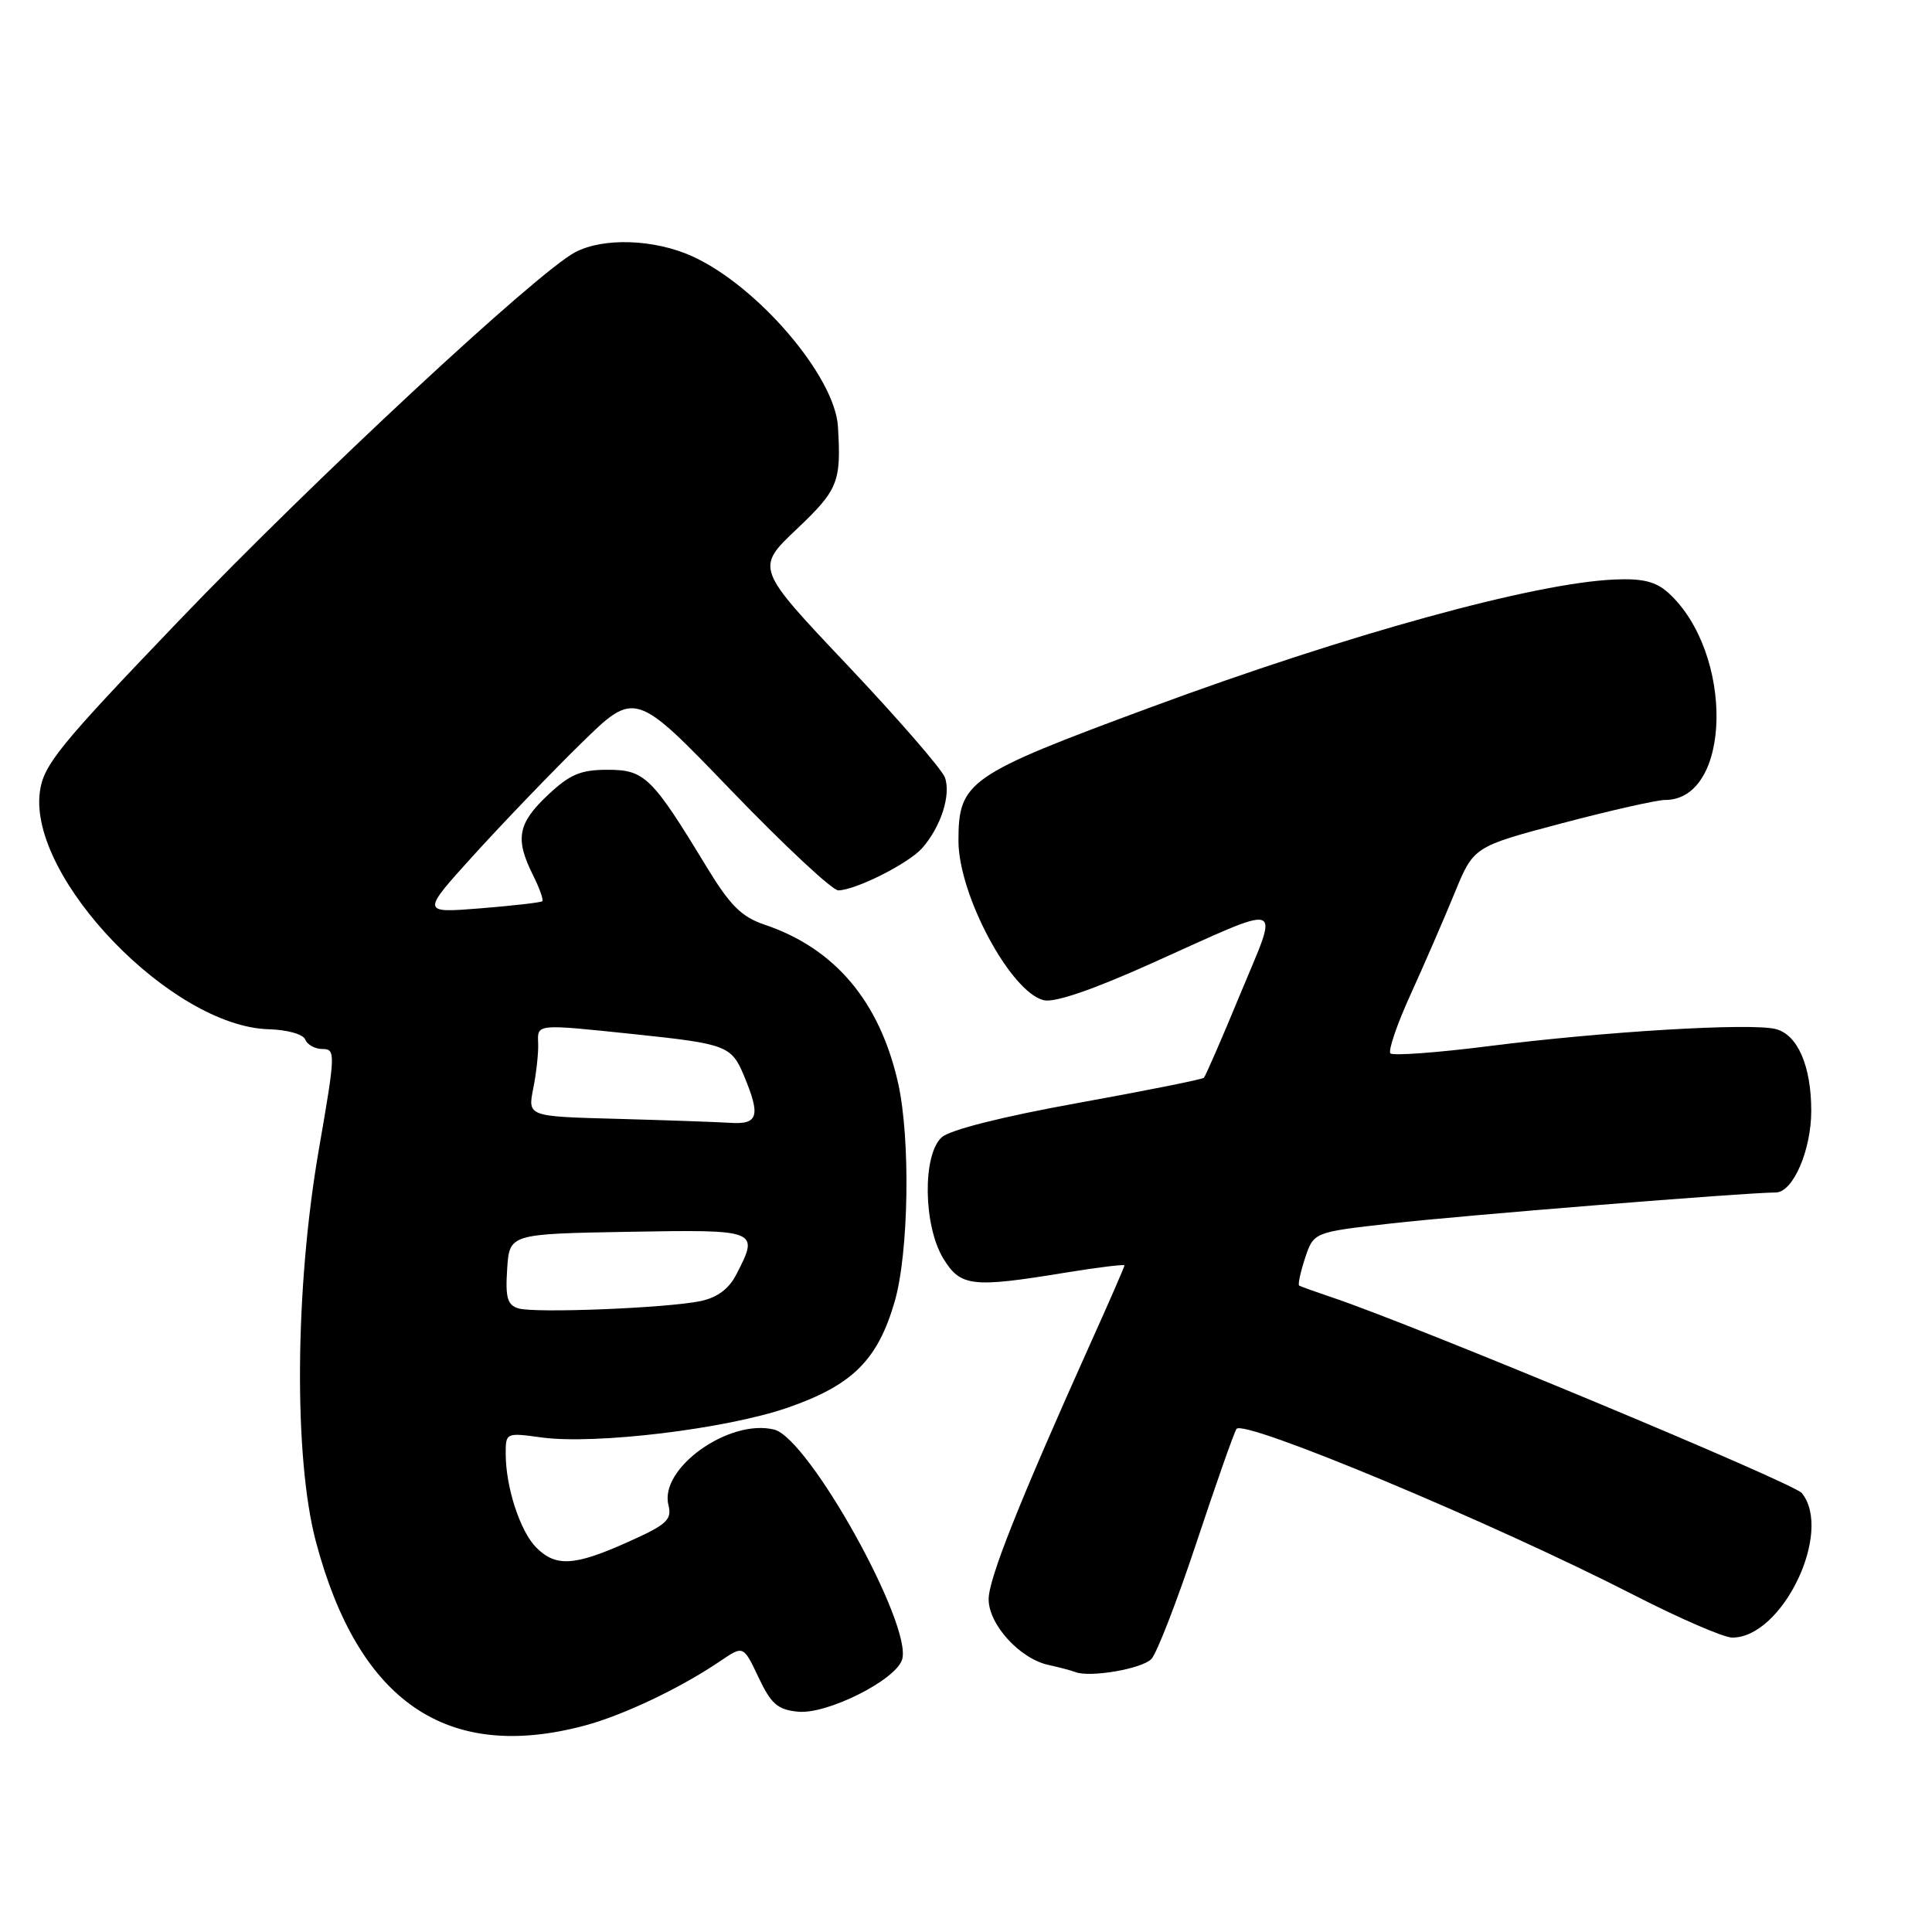 <?xml version="1.0" encoding="UTF-8" standalone="no"?>
<!DOCTYPE svg PUBLIC "-//W3C//DTD SVG 1.1//EN" "http://www.w3.org/Graphics/SVG/1.1/DTD/svg11.dtd" >
<svg xmlns="http://www.w3.org/2000/svg" xmlns:xlink="http://www.w3.org/1999/xlink" version="1.1" viewBox="0 0 256 256">
 <g >
 <path fill="currentColor"
d=" M 77.50 228.64 C 82.64 227.26 90.21 223.66 95.50 220.06 C 98.50 218.03 98.50 218.03 100.51 222.26 C 102.18 225.80 103.05 226.55 105.76 226.81 C 109.59 227.18 118.66 222.64 119.53 219.91 C 120.97 215.38 107.19 190.59 102.59 189.43 C 96.63 187.94 87.35 194.55 88.57 199.41 C 89.06 201.38 88.38 202.01 83.19 204.33 C 76.12 207.51 73.65 207.65 71.06 205.06 C 68.93 202.93 67.01 197.07 67.01 192.66 C 67.00 189.84 67.04 189.82 71.76 190.47 C 78.85 191.44 96.20 189.35 104.35 186.53 C 112.93 183.56 116.29 180.24 118.54 172.50 C 120.42 166.04 120.66 150.93 119.01 143.54 C 116.58 132.72 110.64 125.66 101.30 122.52 C 98.25 121.49 96.74 119.98 93.63 114.87 C 86.39 102.95 85.43 102.00 80.52 102.00 C 76.92 102.00 75.51 102.60 72.57 105.37 C 68.61 109.10 68.23 111.15 70.60 115.91 C 71.49 117.68 72.05 119.26 71.85 119.42 C 71.66 119.59 67.97 120.01 63.65 120.36 C 55.80 120.99 55.80 120.99 62.82 113.25 C 66.69 108.99 73.07 102.35 77.00 98.50 C 84.15 91.50 84.15 91.50 96.90 104.75 C 103.92 112.04 110.30 117.99 111.08 117.98 C 113.39 117.94 120.37 114.43 122.18 112.39 C 124.66 109.60 126.05 105.30 125.20 103.01 C 124.79 101.91 118.98 95.22 112.29 88.14 C 100.12 75.28 100.12 75.28 105.56 70.12 C 111.07 64.90 111.48 63.87 111.03 56.50 C 110.61 49.84 100.38 37.89 91.73 33.96 C 86.70 31.68 79.94 31.45 76.20 33.43 C 71.11 36.13 41.67 63.50 23.75 82.20 C 7.78 98.86 5.76 101.35 5.28 104.93 C 3.76 116.31 22.78 136.04 35.61 136.38 C 38.07 136.45 40.18 137.04 40.45 137.75 C 40.72 138.44 41.75 139.00 42.75 139.00 C 44.48 139.00 44.45 139.64 42.26 152.25 C 39.07 170.60 38.90 193.16 41.87 204.32 C 47.52 225.53 59.23 233.53 77.50 228.64 Z  M 152.56 219.83 C 153.27 219.10 155.94 212.22 158.49 204.55 C 161.04 196.87 163.44 190.03 163.83 189.35 C 164.63 187.91 197.90 201.81 216.50 211.35 C 222.55 214.45 228.41 216.99 229.53 216.99 C 236.17 217.01 242.92 202.99 238.75 197.84 C 237.67 196.50 187.64 175.66 176.50 171.91 C 174.30 171.17 172.34 170.47 172.15 170.35 C 171.96 170.23 172.31 168.59 172.93 166.70 C 174.07 163.27 174.07 163.27 184.28 162.12 C 193.85 161.04 231.32 158.02 235.30 158.01 C 237.58 158.00 240.00 152.42 240.00 147.18 C 240.00 141.23 238.19 137.09 235.28 136.35 C 231.94 135.52 212.57 136.67 197.18 138.63 C 190.40 139.49 184.58 139.91 184.24 139.58 C 183.91 139.24 185.11 135.71 186.93 131.73 C 188.74 127.75 191.35 121.73 192.74 118.34 C 195.26 112.19 195.26 112.19 206.95 109.09 C 213.38 107.39 219.54 106.00 220.63 106.00 C 229.51 106.00 229.79 86.46 221.04 78.53 C 219.40 77.06 217.64 76.62 213.92 76.79 C 203.27 77.25 178.67 84.03 152.50 93.71 C 128.22 102.69 127.00 103.53 127.00 111.42 C 127.00 118.55 133.89 131.44 138.29 132.53 C 139.72 132.89 144.75 131.17 152.52 127.68 C 170.67 119.53 169.54 119.15 164.36 131.67 C 161.92 137.58 159.74 142.59 159.52 142.81 C 159.30 143.03 151.79 144.53 142.84 146.15 C 132.81 147.96 125.88 149.71 124.78 150.70 C 122.22 153.01 122.34 162.41 124.99 166.75 C 127.28 170.50 128.76 170.67 141.25 168.62 C 145.51 167.93 149.00 167.50 149.00 167.67 C 149.00 167.84 146.99 172.47 144.52 177.94 C 135.04 199.04 131.00 209.19 131.00 211.91 C 131.00 215.25 135.12 219.78 138.91 220.61 C 140.33 220.92 141.95 221.35 142.50 221.56 C 144.46 222.31 151.30 221.13 152.56 219.83 Z  M 68.70 173.37 C 67.24 172.93 66.95 171.96 67.20 168.17 C 67.50 163.50 67.50 163.50 83.25 163.22 C 100.56 162.92 100.63 162.95 97.54 168.92 C 96.57 170.81 95.00 171.95 92.79 172.41 C 88.27 173.33 70.91 174.03 68.70 173.37 Z  M 81.71 148.25 C 69.92 147.94 69.92 147.94 70.66 144.22 C 71.07 142.17 71.36 139.49 71.31 138.25 C 71.20 135.64 70.98 135.67 84.00 137.03 C 96.29 138.32 96.92 138.56 98.59 142.56 C 100.81 147.88 100.47 149.03 96.75 148.78 C 94.96 148.67 88.19 148.43 81.71 148.25 Z "/>
</g>
</svg>